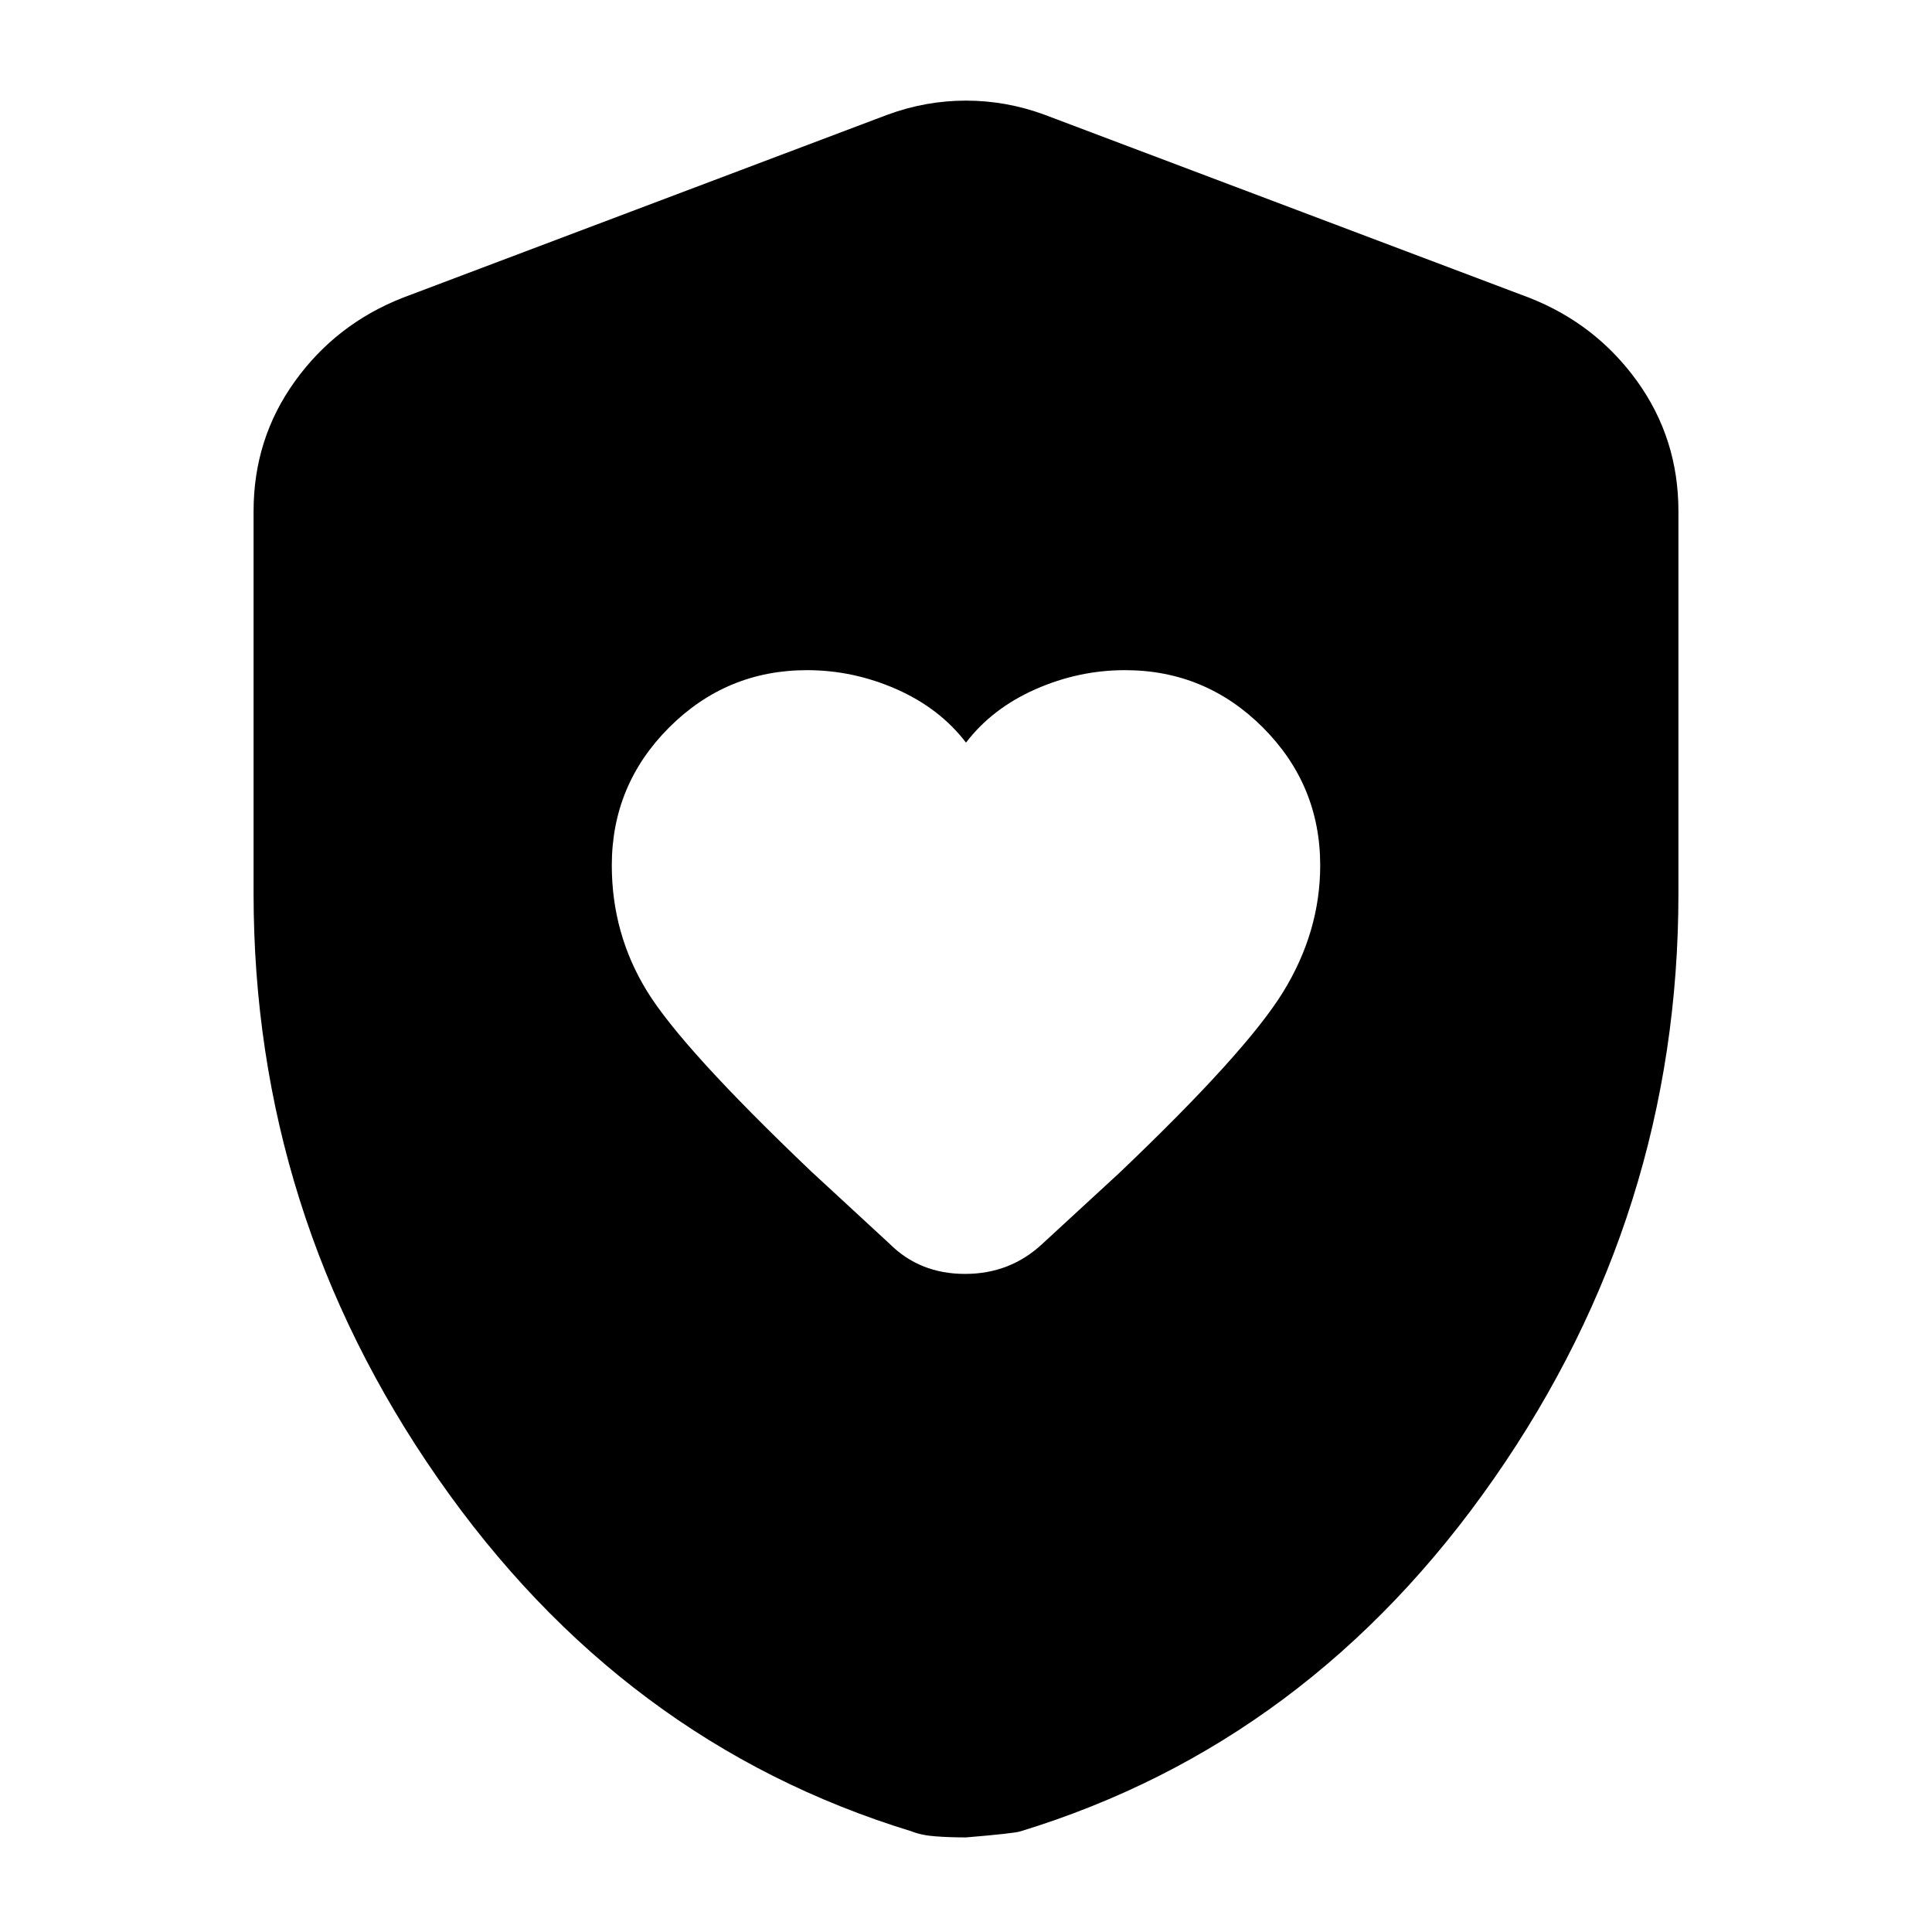 <svg xmlns="http://www.w3.org/2000/svg" height="24" width="24"><path d="M12 9.225q-.325-.425-.862-.663-.538-.237-1.113-.237-1 0-1.713.712Q7.6 9.75 7.6 10.75q0 .85.437 1.562.438.713 2.038 2.238l.975.9q.375.375.938.375.562 0 .962-.375l.95-.875q1.575-1.5 2.038-2.25.462-.75.462-1.575 0-1-.712-1.713-.713-.712-1.713-.712-.575 0-1.112.237-.538.238-.863.663Zm0 13.6q-.2 0-.375-.013-.175-.012-.3-.062-3.6-1.1-5.887-4.388Q3.15 15.075 3.15 11.1V6.35q0-.9.513-1.613Q4.175 4.025 5 3.7l6.025-2.275Q11.5 1.25 12 1.25t.975.175L19 3.7q.825.325 1.338 1.037.512.713.512 1.613v4.75q0 3.975-2.288 7.262-2.287 3.288-5.887 4.388-.075.025-.675.075Z"/></svg>